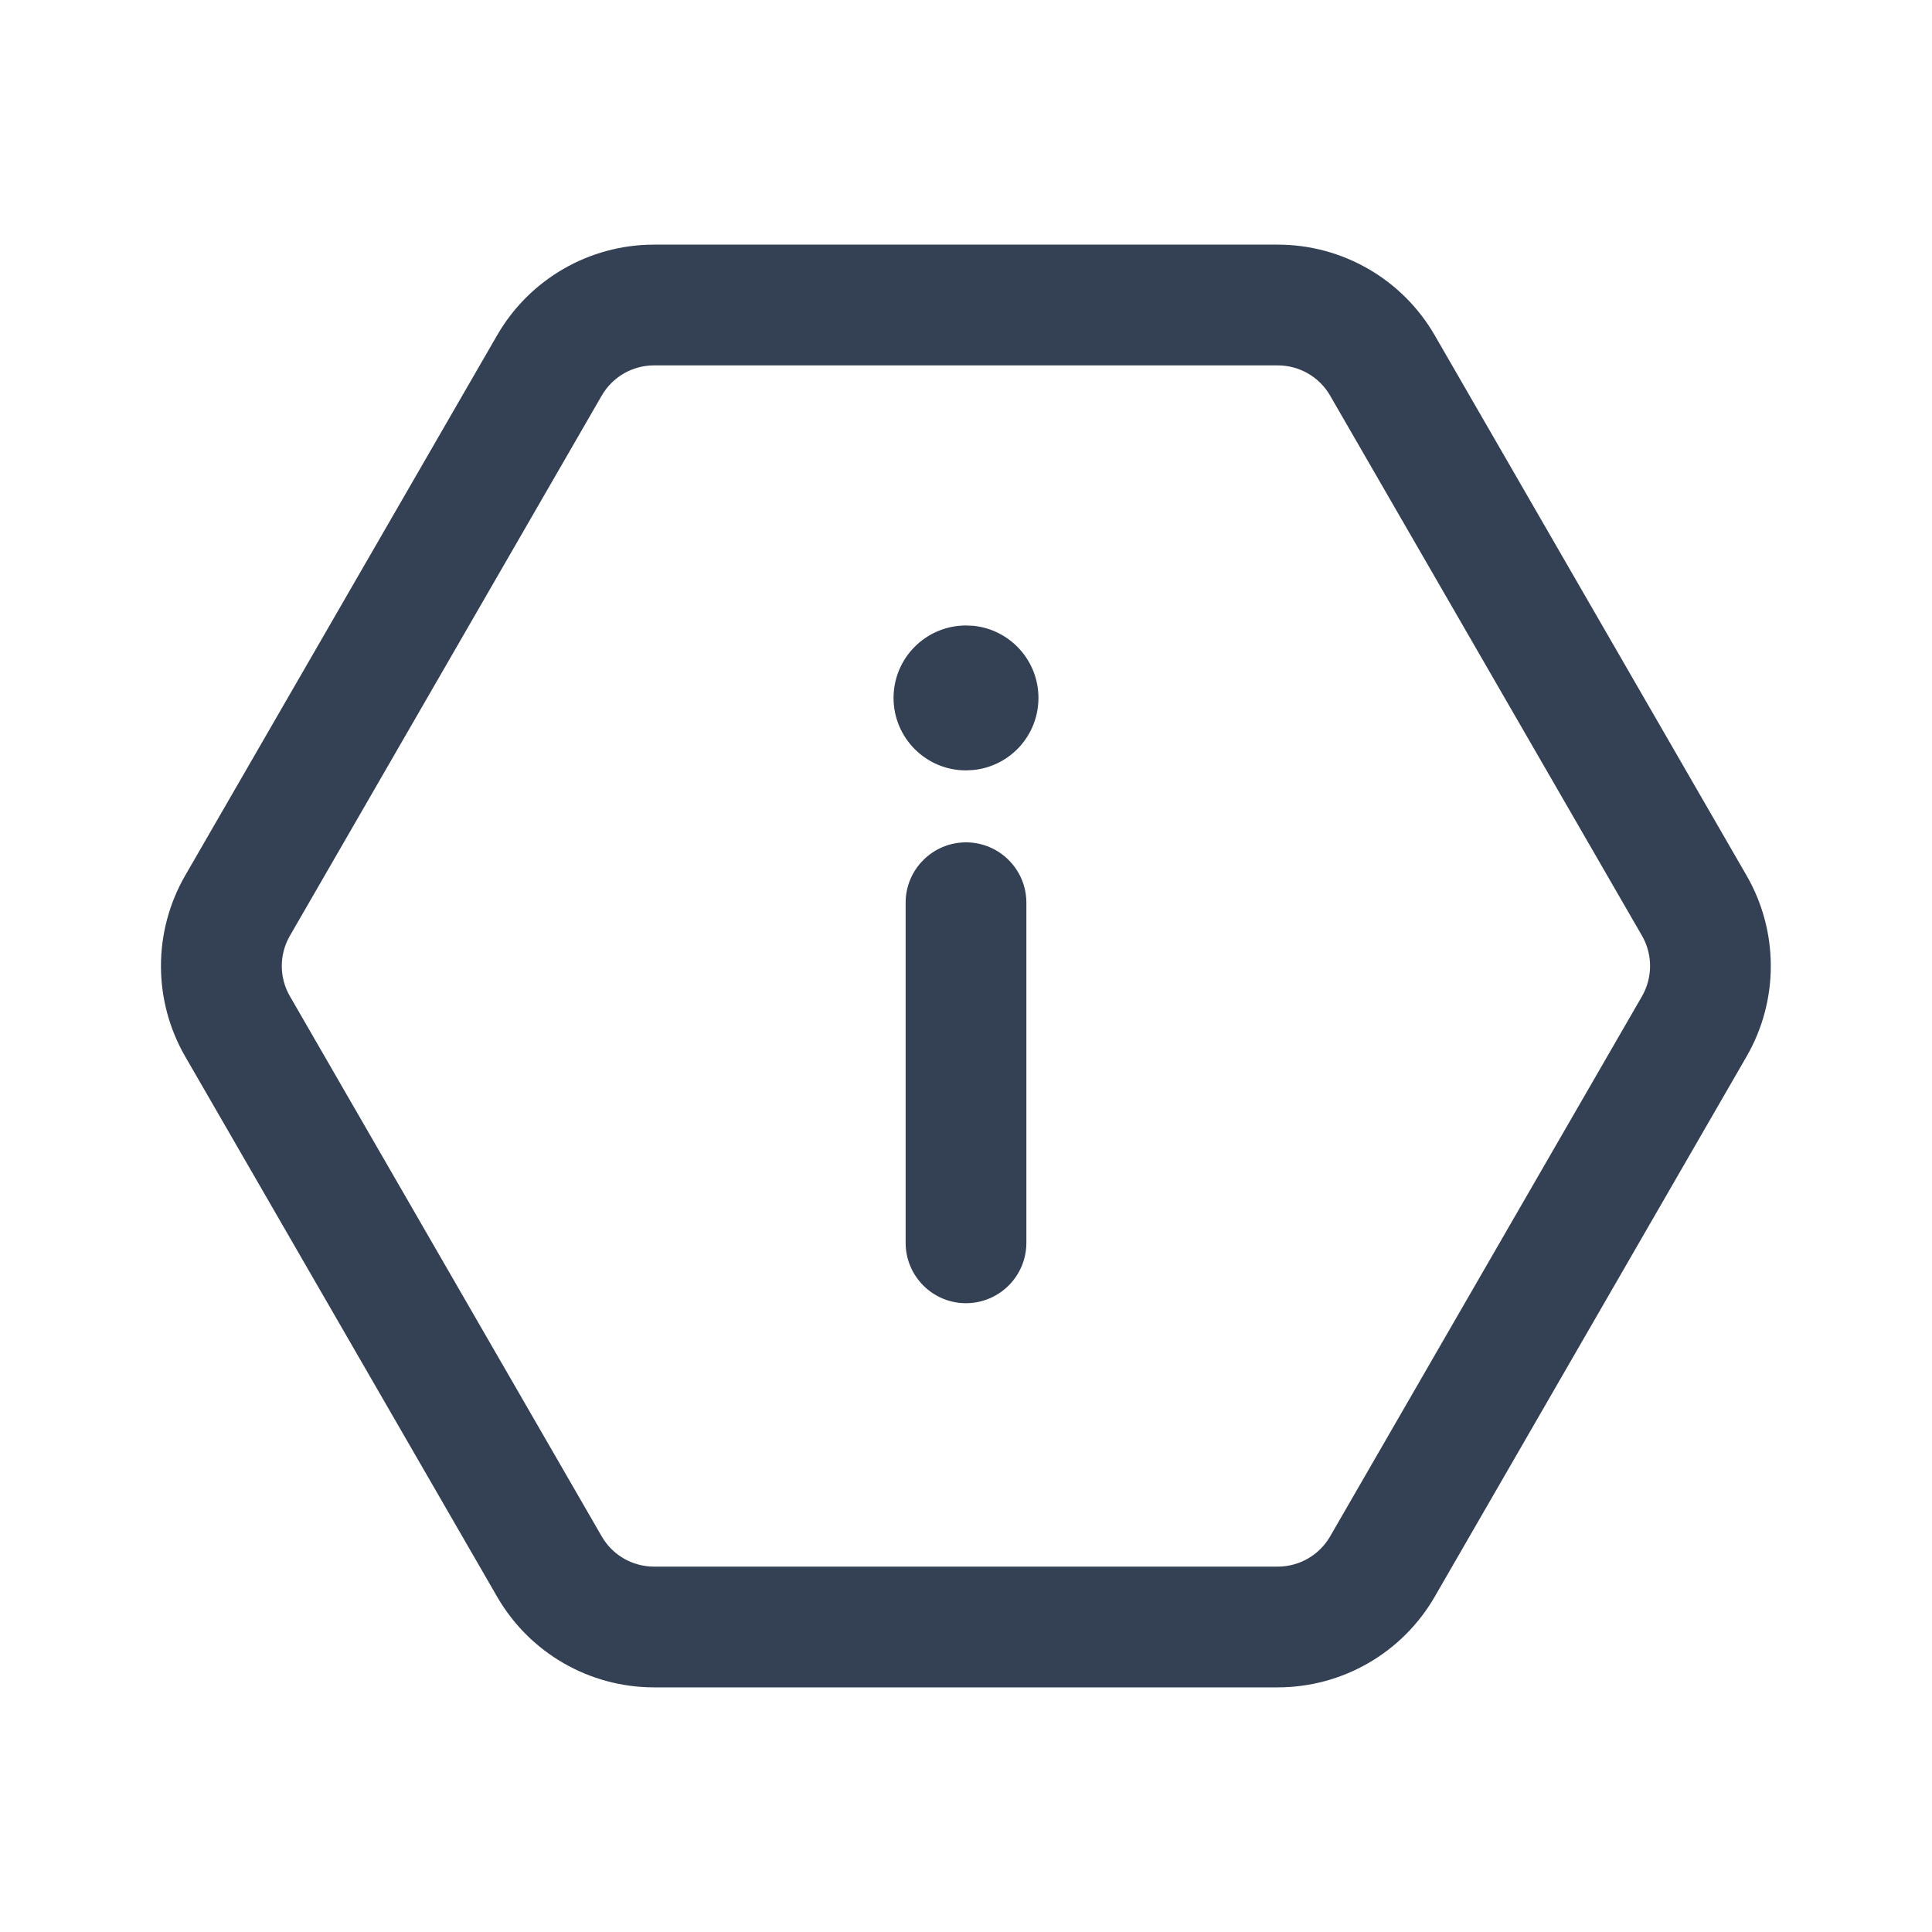 <svg width="24" height="24" viewBox="0 0 24 24" fill="none" xmlns="http://www.w3.org/2000/svg">
<path d="M15.873 3.039C16.677 3.039 17.42 3.468 17.822 4.164L21.696 10.875C22.098 11.571 22.098 12.429 21.696 13.125L17.822 19.836C17.42 20.532 16.677 20.961 15.873 20.961H8.124C7.32 20.961 6.578 20.532 6.176 19.836L2.301 13.125C1.899 12.429 1.899 11.571 2.301 10.875L6.176 4.164C6.578 3.468 7.32 3.039 8.124 3.039H15.873ZM8.124 4.539C7.856 4.539 7.609 4.682 7.475 4.914L3.601 11.625C3.467 11.857 3.467 12.143 3.601 12.375L7.475 19.086C7.609 19.318 7.856 19.461 8.124 19.461H15.873C16.141 19.461 16.389 19.318 16.523 19.086L20.398 12.375C20.531 12.143 20.531 11.857 20.398 11.625L16.523 4.914C16.389 4.682 16.141 4.539 15.873 4.539H8.124ZM12 10.464C12.414 10.464 12.75 10.8 12.75 11.214V15.438C12.75 15.853 12.414 16.188 12 16.189C11.586 16.189 11.25 15.853 11.25 15.438V11.214C11.25 10.8 11.586 10.464 12 10.464ZM12.093 7.774C12.547 7.821 12.9 8.204 12.9 8.67C12.9 9.136 12.547 9.519 12.093 9.565L12.001 9.57H12C11.503 9.57 11.1 9.167 11.1 8.67C11.1 8.173 11.503 7.77 12 7.77H12.001L12.093 7.774Z" fill="#344054"/>
</svg>
